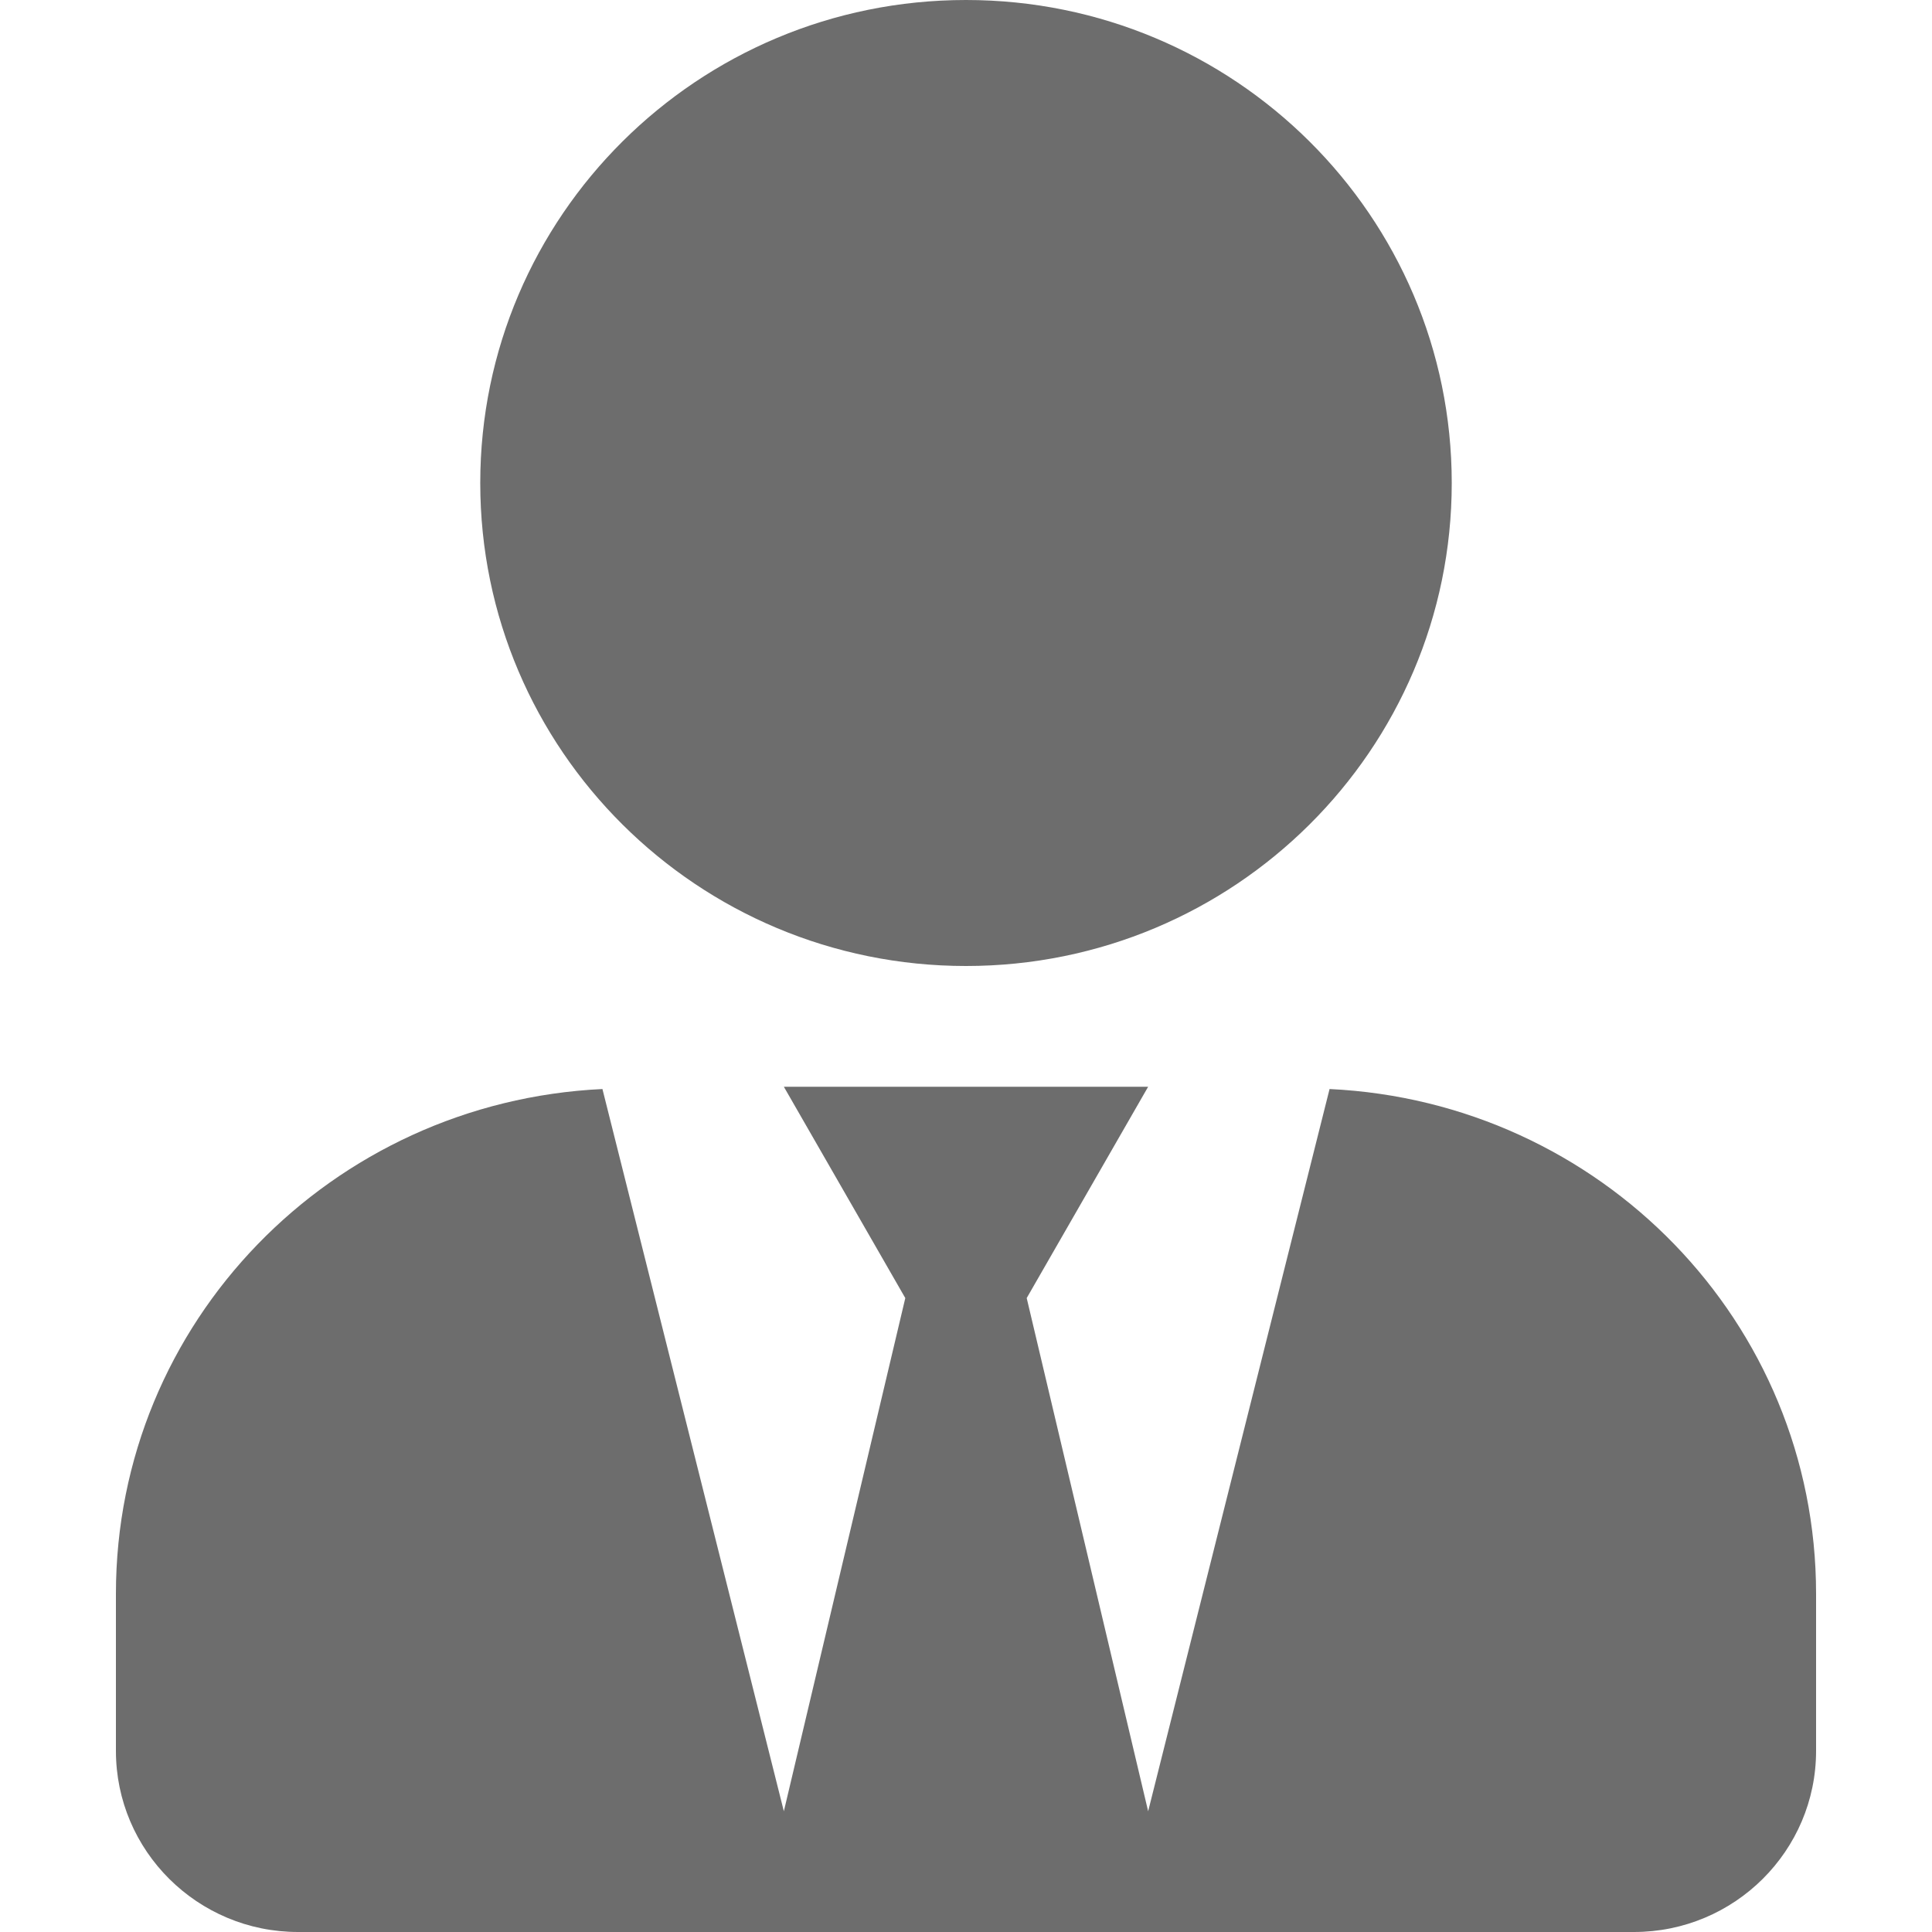 <svg width="50" height="50" viewBox="0 0 50 50" fill="none" xmlns="http://www.w3.org/2000/svg">
<path d="M25 25C31.944 25 37.571 19.404 37.571 12.5C37.571 5.596 31.944 0 25 0C18.056 0 12.429 5.596 12.429 12.5C12.429 19.404 18.056 25 25 25ZM34.409 28.184L29.714 46.875L26.571 33.594L29.714 28.125H20.286L23.429 33.594L20.286 46.875L15.591 28.184C8.588 28.516 3 34.209 3 41.25V45.312C3 47.9 5.112 50 7.714 50H42.286C44.888 50 47 47.9 47 45.312V41.25C47 34.209 41.412 28.516 34.409 28.184Z" fill="#6D6D6D"/>
</svg>
